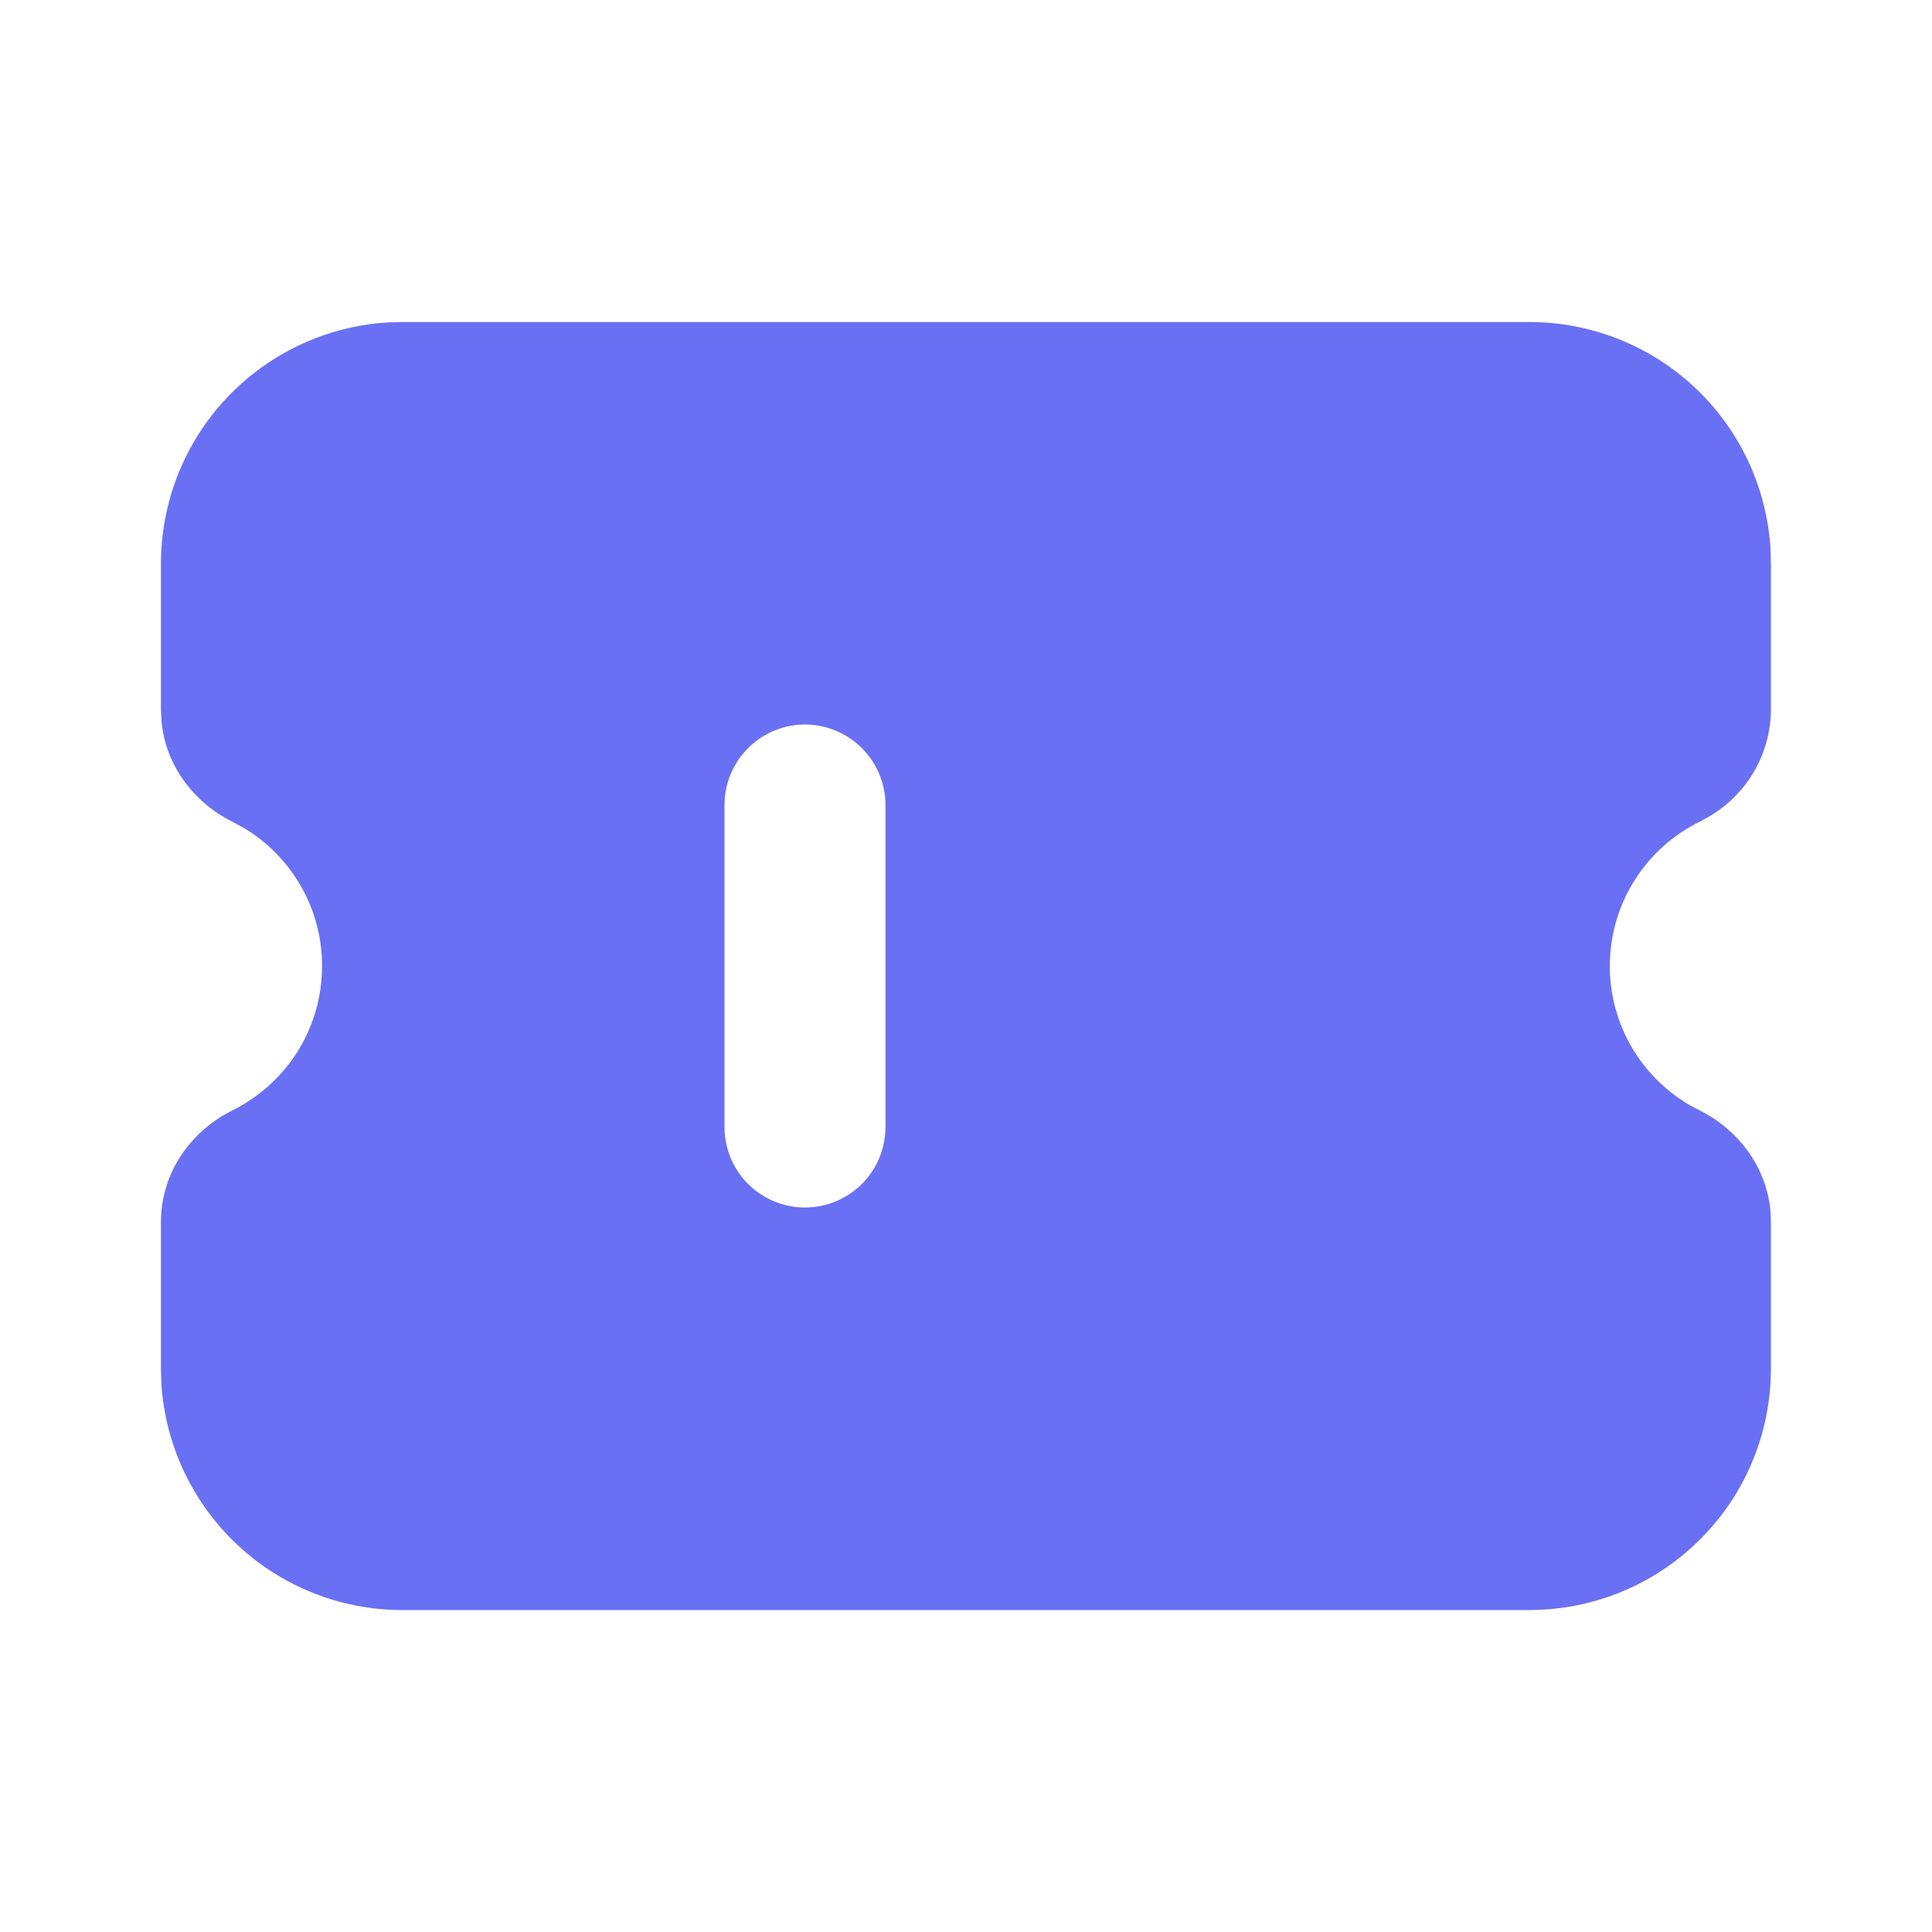 <svg width="16" height="16" viewBox="0 0 16 16" fill="none" xmlns="http://www.w3.org/2000/svg">
<path d="M12.666 2.667C13.177 2.667 13.667 2.862 14.039 3.212C14.41 3.562 14.633 4.04 14.663 4.55L14.666 4.667V5.878C14.665 6.058 14.616 6.235 14.526 6.39C14.435 6.546 14.305 6.675 14.149 6.765L14.078 6.804C13.862 6.91 13.679 7.072 13.548 7.273C13.417 7.474 13.342 7.707 13.333 7.948C13.323 8.188 13.379 8.426 13.493 8.637C13.608 8.848 13.778 9.024 13.984 9.147L14.078 9.197C14.366 9.34 14.624 9.634 14.662 10.024L14.666 10.122V11.334C14.666 11.844 14.472 12.335 14.121 12.706C13.771 13.077 13.293 13.3 12.784 13.33L12.666 13.334H3.333C2.823 13.334 2.332 13.139 1.961 12.789C1.59 12.439 1.366 11.96 1.336 11.451L1.333 11.334V10.122C1.333 9.718 1.568 9.404 1.85 9.236L1.922 9.197C2.137 9.091 2.32 8.929 2.452 8.728C2.583 8.526 2.657 8.293 2.666 8.053C2.676 7.813 2.621 7.575 2.506 7.364C2.391 7.153 2.222 6.976 2.015 6.854L1.922 6.804C1.633 6.661 1.375 6.366 1.338 5.977L1.333 5.879V4.667C1.333 4.157 1.528 3.666 1.878 3.295C2.228 2.924 2.706 2.7 3.216 2.67L3.333 2.667H12.666ZM6.666 6C6.49 6 6.32 6.071 6.195 6.196C6.07 6.321 6 6.49 6 6.667V9.334C6 9.51 6.07 9.68 6.195 9.805C6.32 9.93 6.49 10 6.666 10C6.843 10 7.013 9.93 7.138 9.805C7.263 9.68 7.333 9.51 7.333 9.334V6.667C7.333 6.49 7.263 6.321 7.138 6.196C7.013 6.071 6.843 6 6.666 6Z" fill="#6970F3"/>
</svg>
